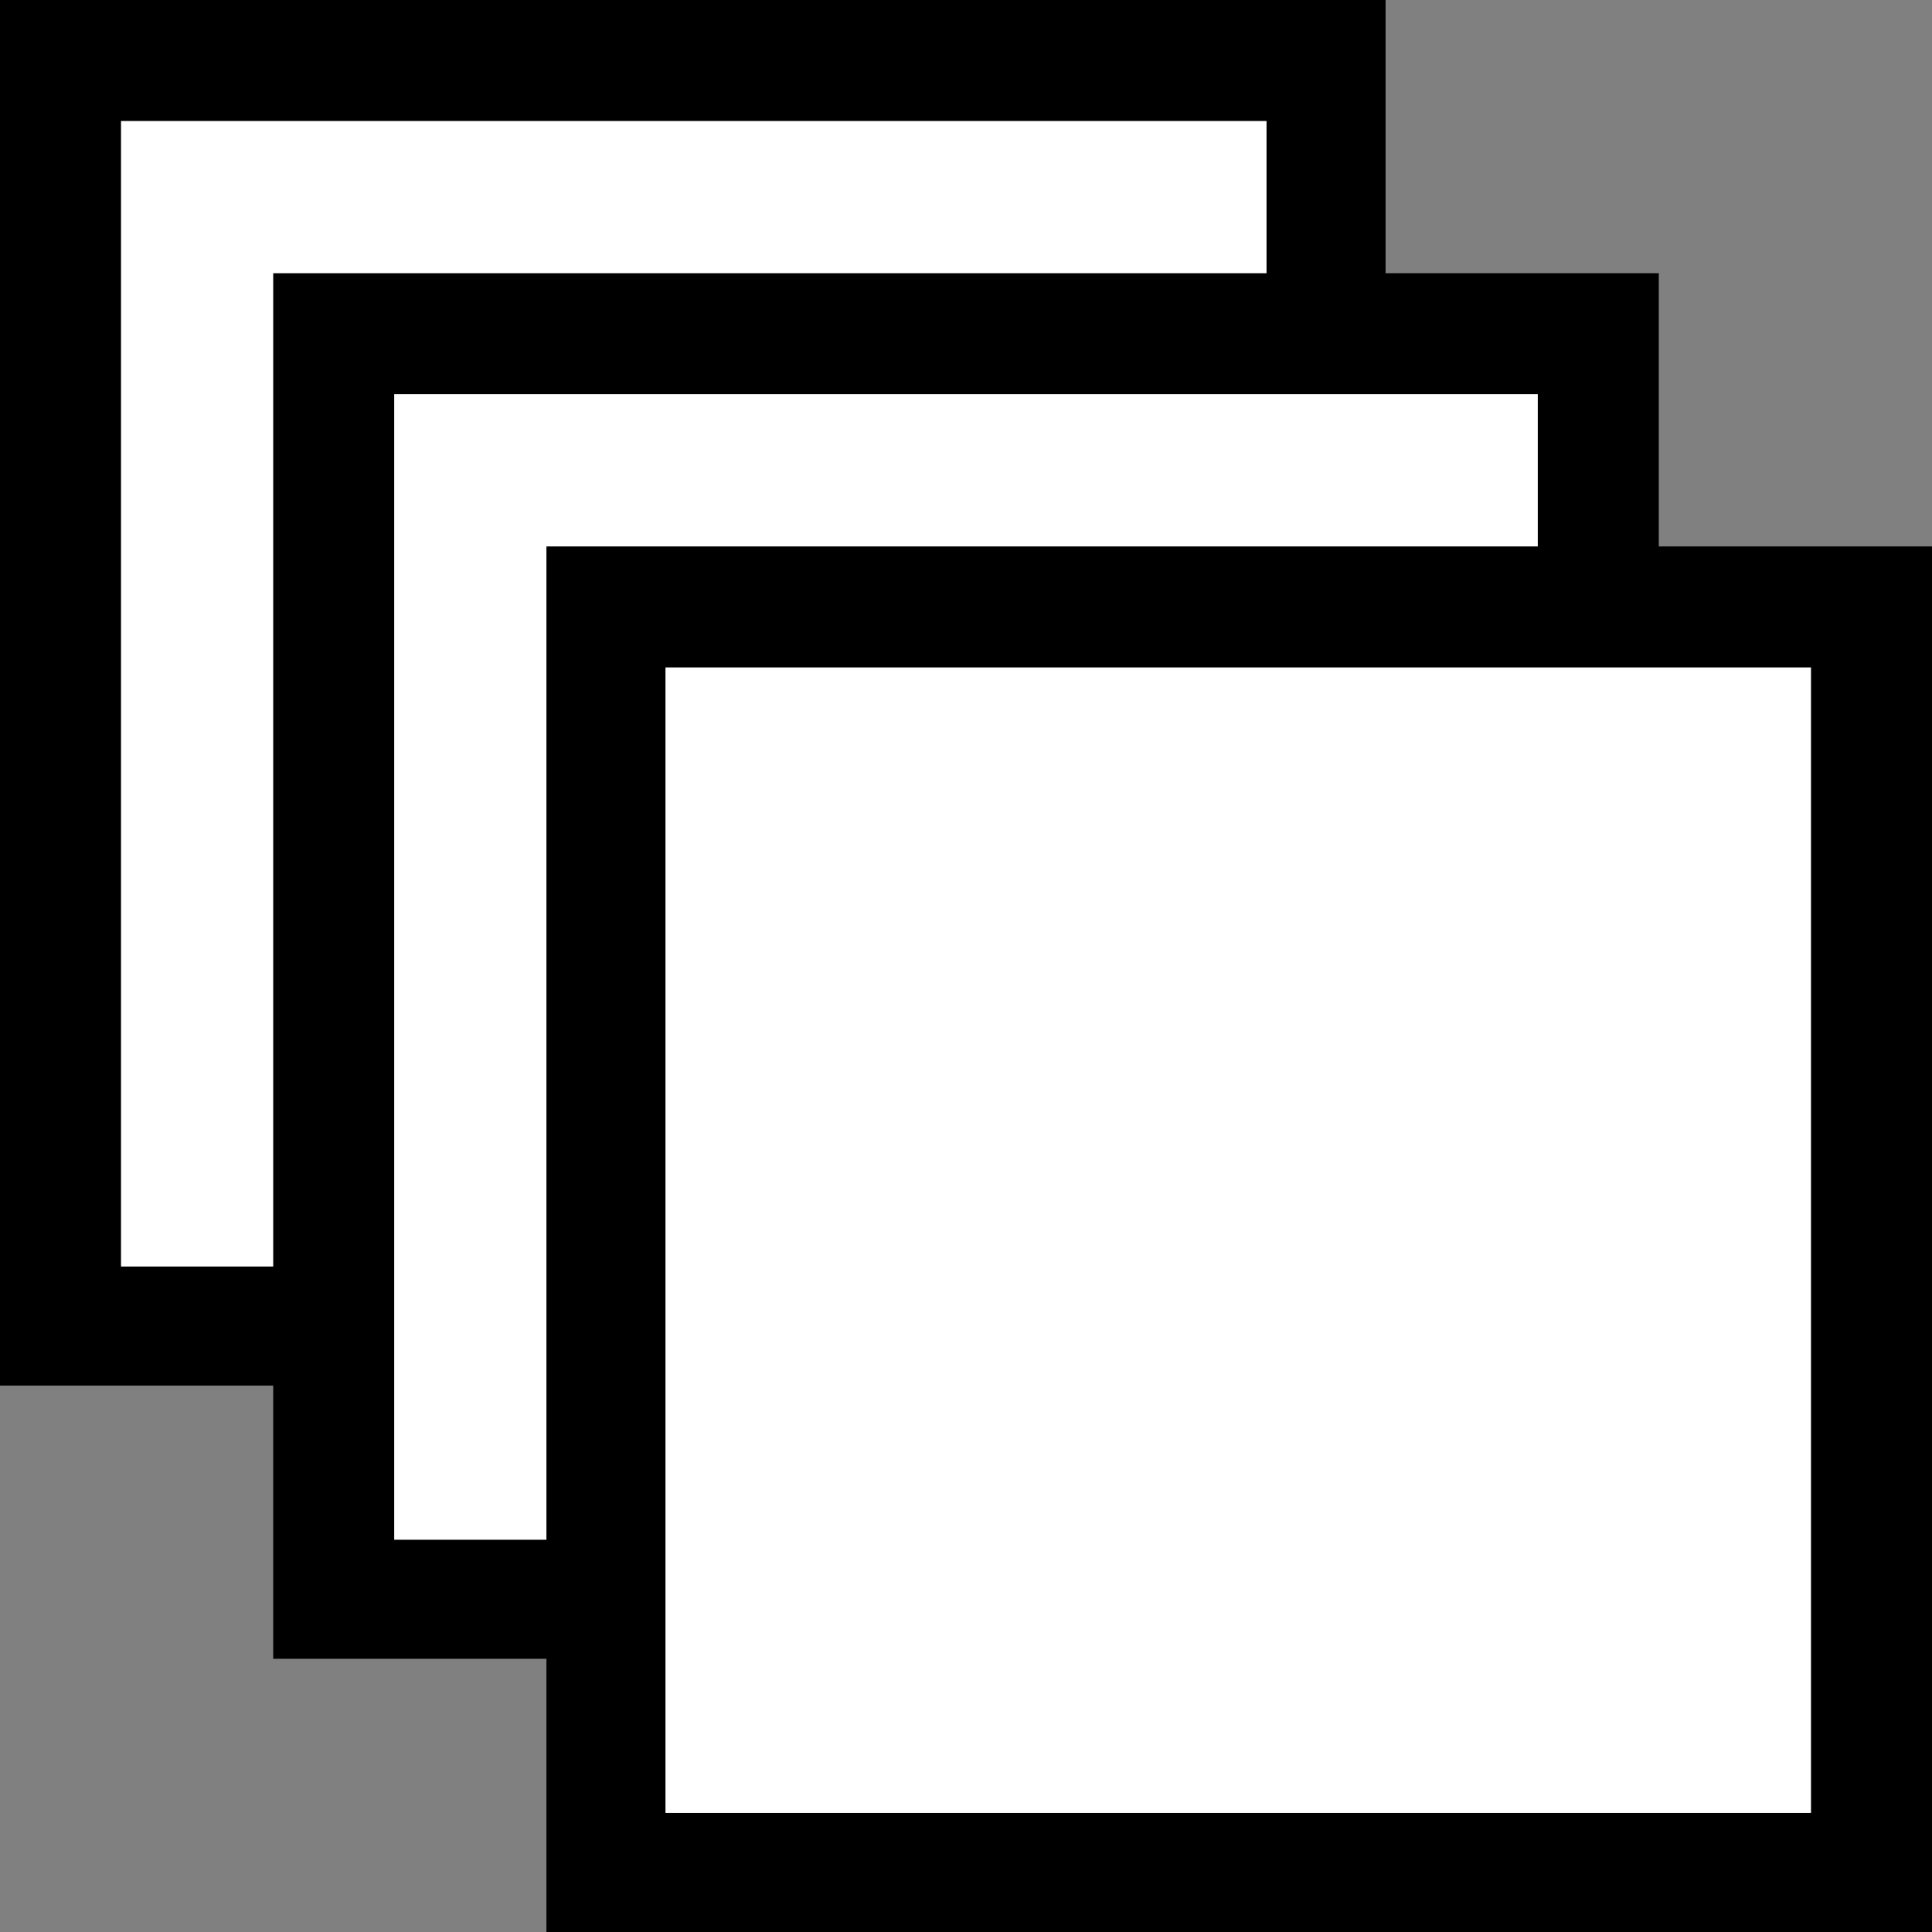 <?xml version="1.0" encoding="utf-8"?>
<!-- Generator: Adobe Illustrator 21.1.0, SVG Export Plug-In . SVG Version: 6.00 Build 0)  -->
<svg version="1.1" id="Capa_1" xmlns="http://www.w3.org/2000/svg" xmlns:xlink="http://www.w3.org/1999/xlink" x="0px" y="0px"
	 viewBox="0 0 99 99" style="enable-background:new 0 0 99 99;" xml:space="preserve">
<rect x="0" y="0" width="99" height="99" fill="#808080" stroke="none"/>
<style type="text/css">
	.st0{fill:#FFFFFF;}
</style>
<rect x="3.1" y="3.1" class="st0" width="64.9" height="64.9"/>
<path d="M64.9,6.2v58.7H6.2V6.2H64.9 M71,0H0v71h71V0L71,0z"/>
<rect x="17.1" y="17.1" class="st0" width="64.9" height="64.9"/>
<path d="M78.8,20.2v58.7H20.2V20.2L78.8,20.2 M85,14H14v71h71L85,14C85,14,85,14,85,14z"/>
<rect x="31" y="31.1" class="st0" width="64.9" height="64.9"/>
<path d="M92.8,34.2v58.7H34.1V34.2H92.8 M99,28H28v71h71V28L99,28z"/>
</svg>
